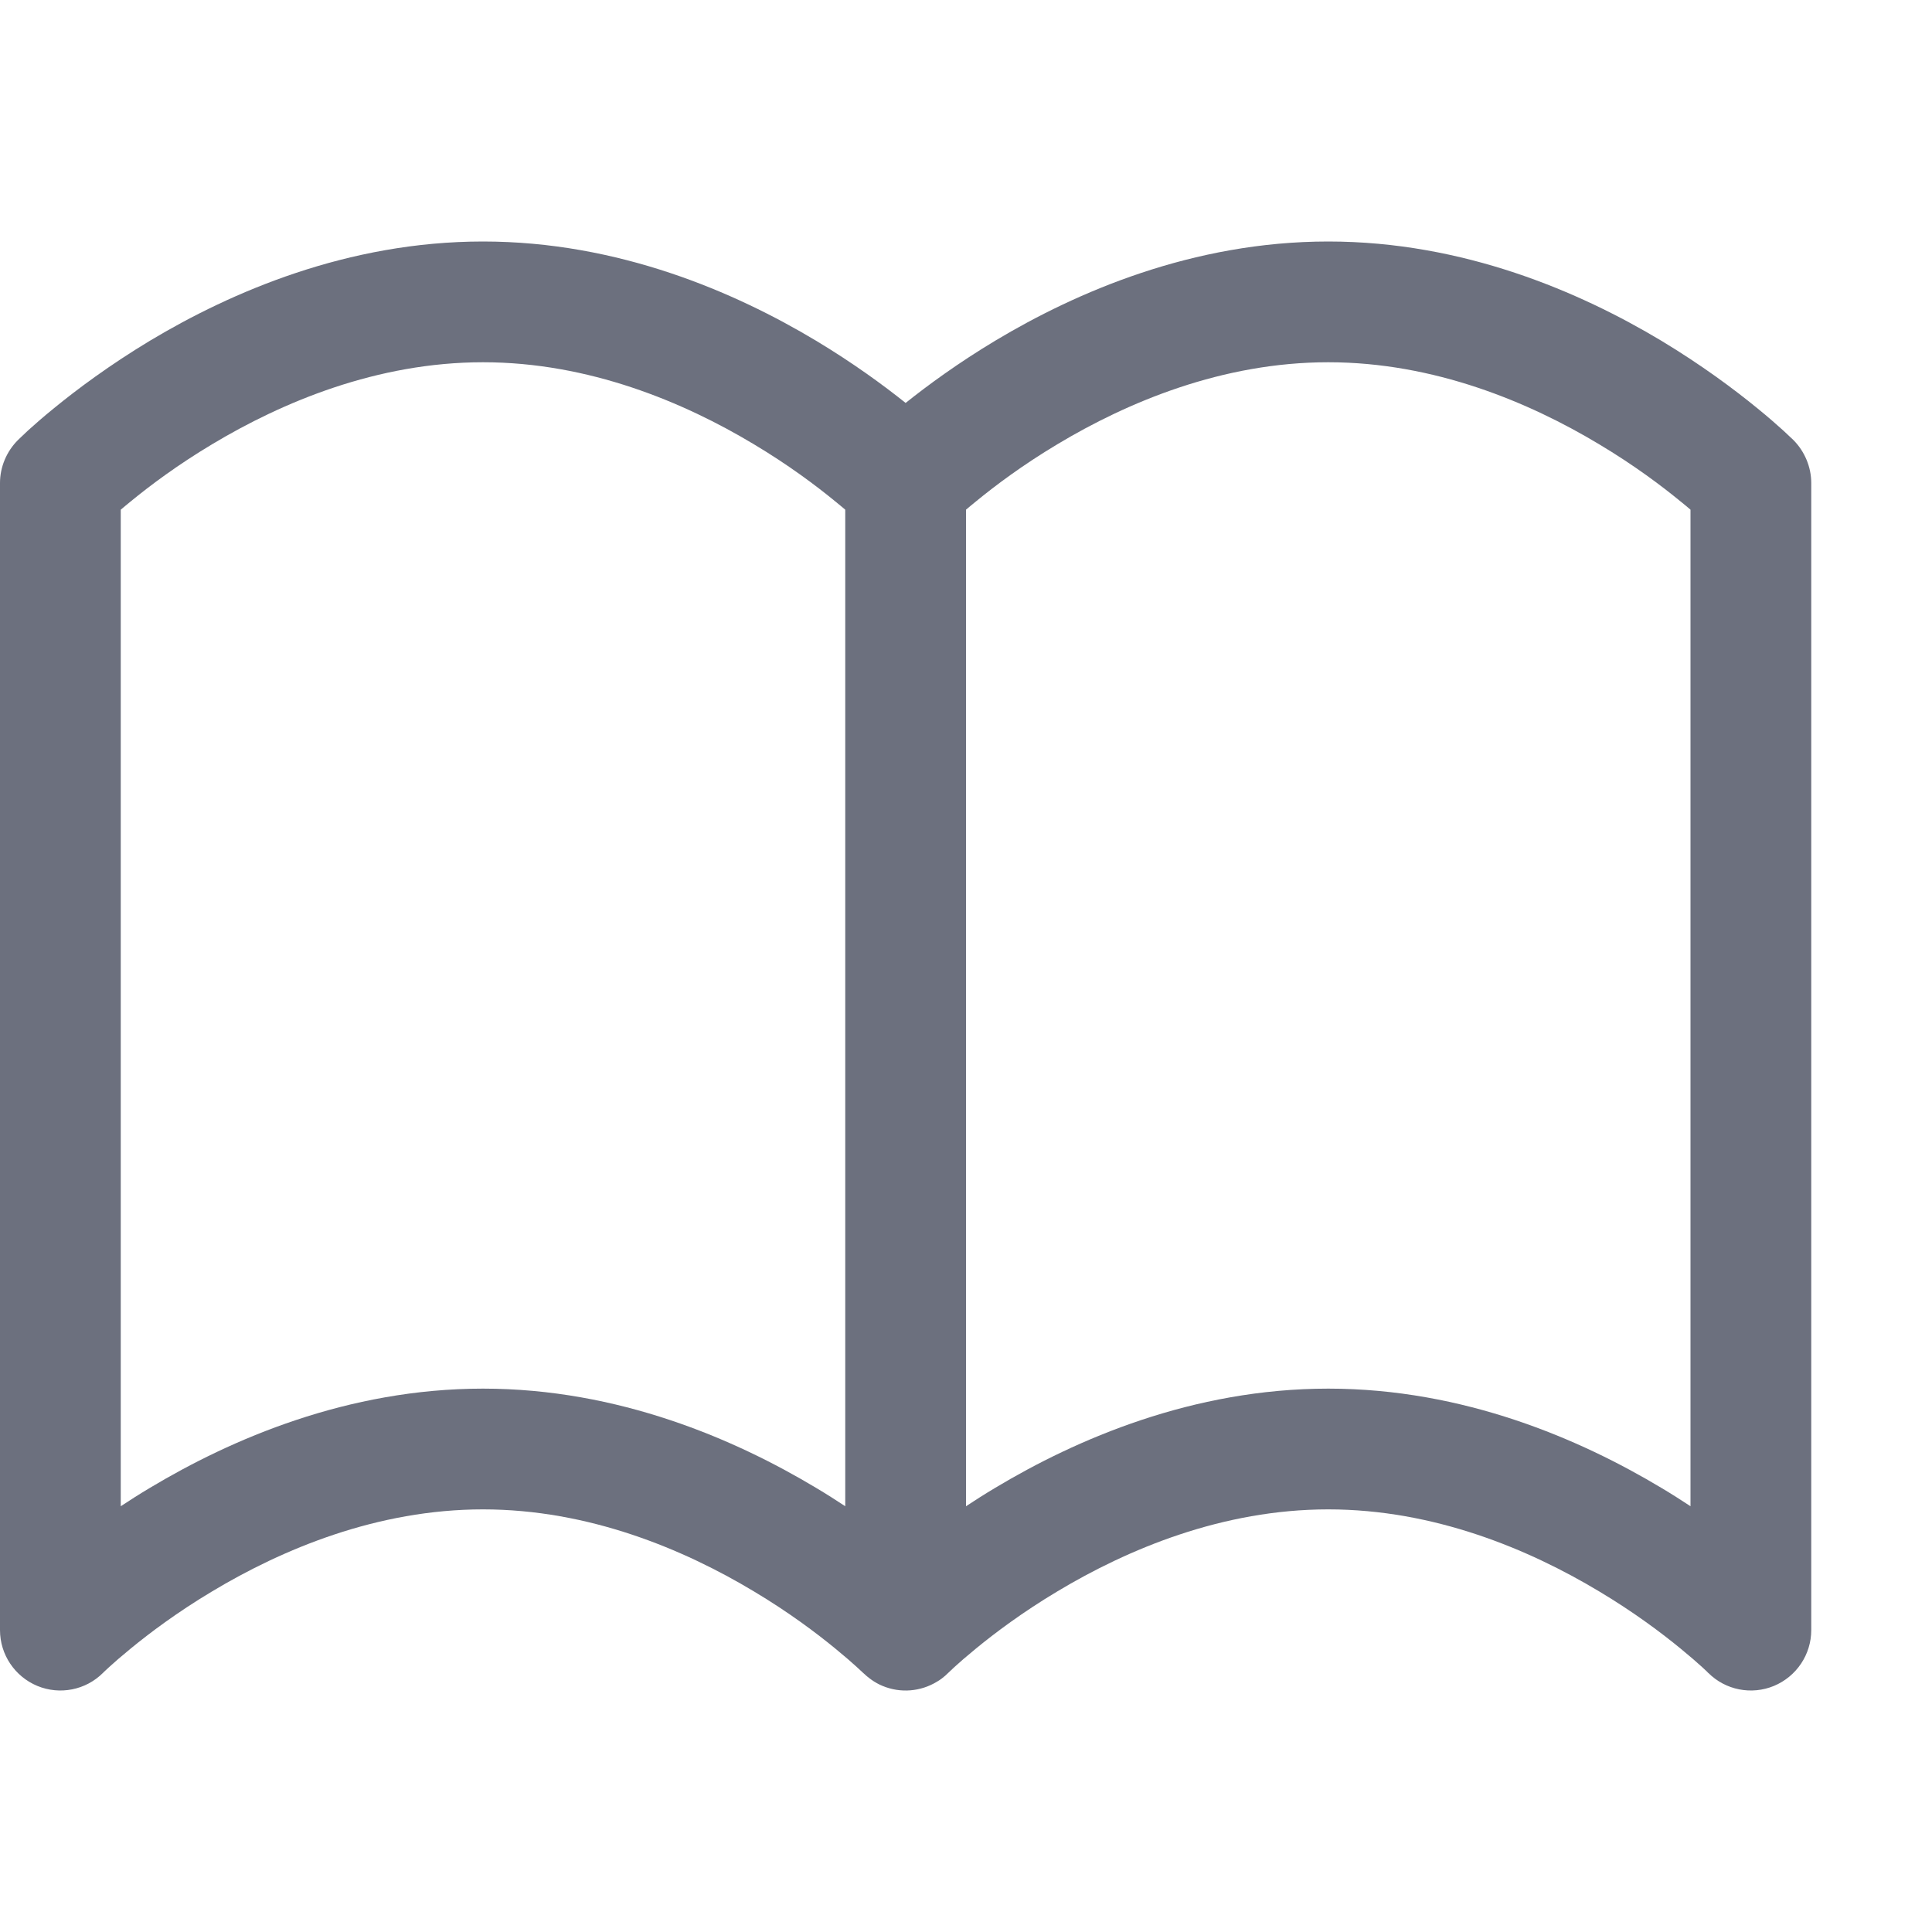 <svg width="16" height="16" viewBox="0 0 16 16" fill="none" xmlns="http://www.w3.org/2000/svg">
<path fill-rule="evenodd" clip-rule="evenodd" d="M7.5 3.337C7.684 3.19 7.935 3.006 8.243 2.821C8.912 2.42 9.877 2 11 2C12.123 2 13.088 2.42 13.757 2.821C14.094 3.024 14.364 3.226 14.551 3.379C14.645 3.455 14.718 3.52 14.769 3.566C14.796 3.592 14.824 3.617 14.851 3.643C14.945 3.737 15 3.867 15 4V13.5C15 13.702 14.878 13.884 14.691 13.962C14.505 14.039 14.29 13.997 14.147 13.854L14.146 13.854L14.137 13.844C14.128 13.836 14.114 13.822 14.095 13.805C14.056 13.769 13.996 13.717 13.918 13.653C13.761 13.524 13.531 13.351 13.243 13.179C12.662 12.83 11.877 12.5 11 12.5C10.123 12.5 9.338 12.83 8.757 13.179C8.469 13.351 8.239 13.524 8.082 13.653C8.004 13.717 7.944 13.769 7.905 13.805C7.888 13.821 7.871 13.837 7.854 13.853C7.837 13.87 7.819 13.886 7.799 13.901C7.786 13.911 7.772 13.92 7.758 13.928C7.624 14.009 7.458 14.024 7.309 13.962C7.243 13.935 7.188 13.893 7.137 13.844C7.128 13.836 7.114 13.822 7.095 13.805C7.056 13.769 6.996 13.717 6.918 13.653C6.761 13.524 6.531 13.351 6.243 13.179C5.662 12.83 4.877 12.5 4 12.5C3.123 12.5 2.338 12.83 1.757 13.179C1.469 13.351 1.239 13.524 1.082 13.653C1.004 13.717 0.944 13.769 0.905 13.805C0.886 13.822 0.872 13.836 0.863 13.844L0.854 13.853L0.853 13.854C0.71 13.997 0.495 14.039 0.309 13.962C0.122 13.884 0 13.702 0 13.5V4C0 3.868 0.054 3.739 0.148 3.645L0.172 3.622C0.186 3.608 0.206 3.59 0.231 3.566C0.282 3.52 0.355 3.455 0.449 3.379C0.636 3.226 0.906 3.024 1.243 2.821C1.912 2.42 2.877 2 4 2C5.123 2 6.088 2.42 6.757 2.821C7.065 3.006 7.316 3.19 7.5 3.337ZM8 12.474C8.076 12.424 8.157 12.372 8.243 12.321C8.912 11.92 9.877 11.5 11 11.5C12.123 11.5 13.088 11.92 13.757 12.321C13.843 12.372 13.924 12.424 14 12.474V4.221C13.976 4.2 13.948 4.177 13.918 4.153C13.761 4.024 13.531 3.851 13.243 3.679C12.662 3.33 11.877 3 11 3C10.123 3 9.338 3.33 8.757 3.679C8.469 3.851 8.239 4.024 8.082 4.153C8.052 4.177 8.025 4.2 8 4.221V12.474ZM1 4.221C1.025 4.2 1.052 4.177 1.082 4.153C1.239 4.024 1.469 3.851 1.757 3.679C2.338 3.33 3.123 3 4 3C4.877 3 5.662 3.33 6.243 3.679C6.531 3.851 6.761 4.024 6.918 4.153C6.948 4.177 6.975 4.2 7 4.221V12.474C6.924 12.424 6.843 12.372 6.757 12.321C6.088 11.92 5.123 11.5 4 11.5C2.877 11.5 1.912 11.92 1.243 12.321C1.157 12.372 1.076 12.424 1 12.474V4.221Z" fill="#6C707E"/>
</svg>

